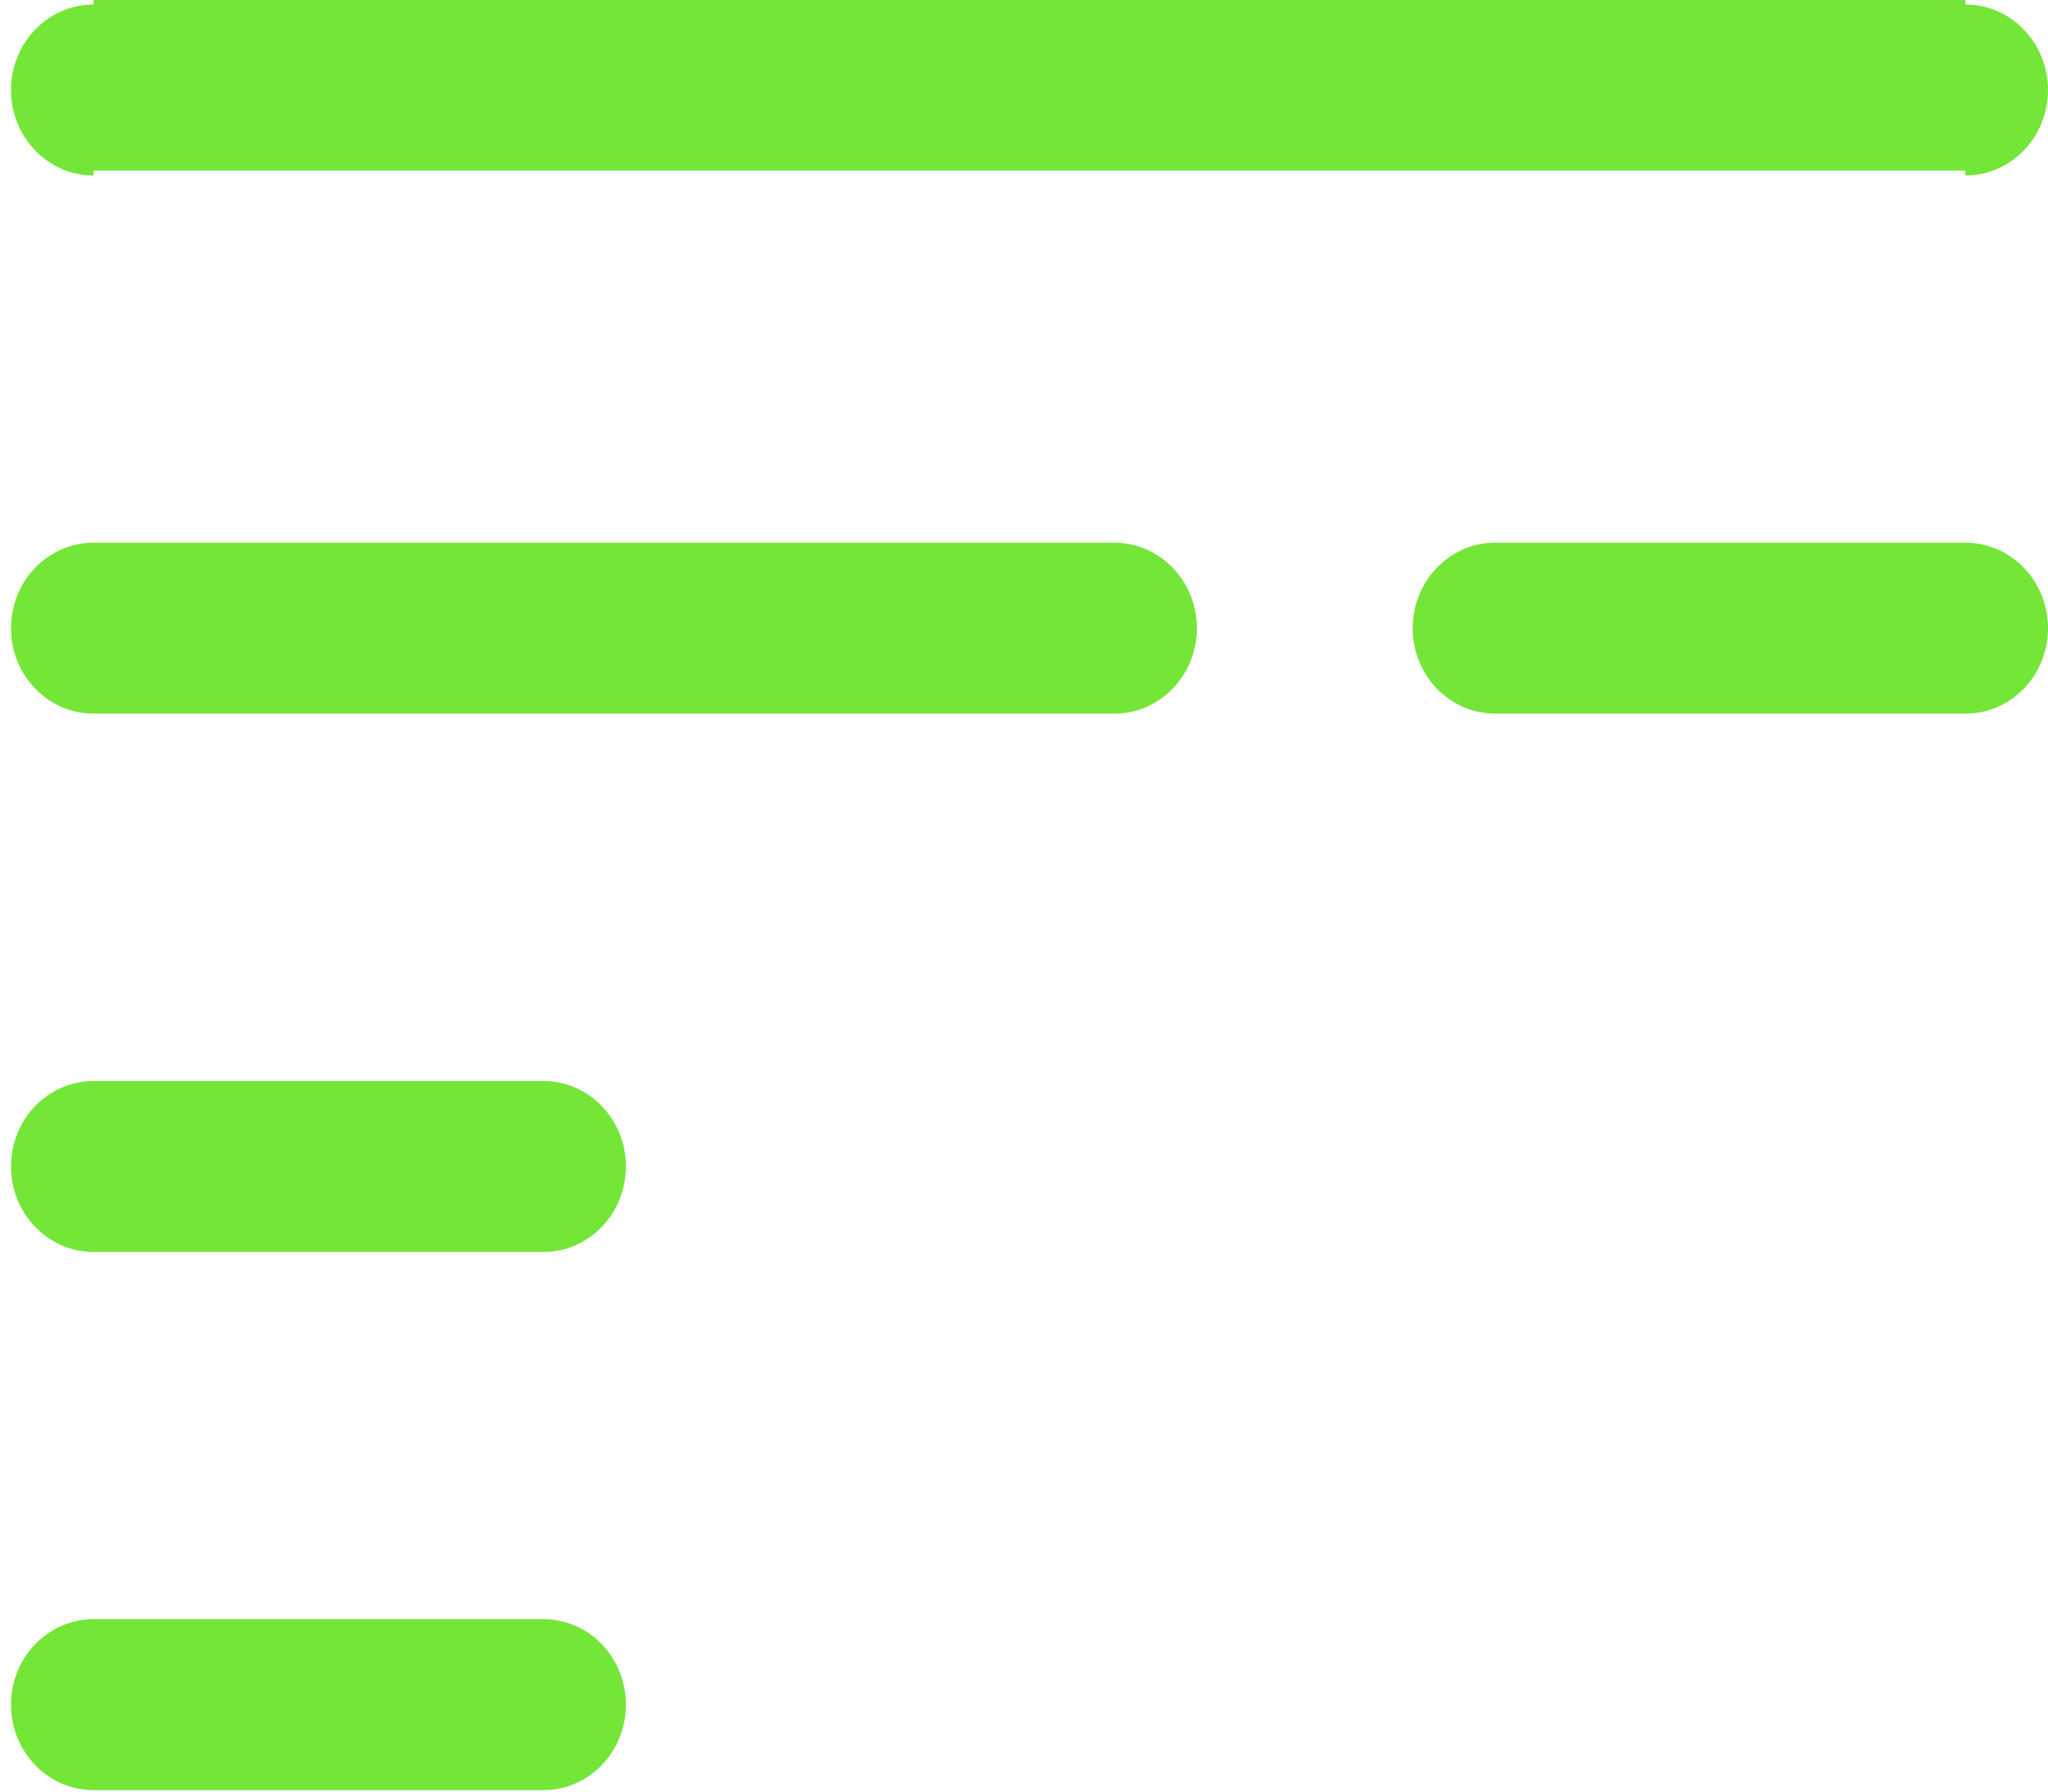 ﻿<?xml version="1.0" encoding="utf-8"?>
<svg version="1.1" xmlns:xlink="http://www.w3.org/1999/xlink" width="24px" height="21px" xmlns="http://www.w3.org/2000/svg">
  <g transform="matrix(1 0 0 1 -1 0 )">
    <path d="M 23.032 2  L 1.097 2  C 1.097 2.057  1.097 2.057  1.097 2.057  C 0.562 2.057  0.129 1.609  0.129 1.055  C 0.129 0.502  0.562 0.053  1.097 0.053  C 1.097 0.053  1.097 0.053  1.097 0  L 23.032 0  C 23.032 0.053  23.032 0.053  23.032 0.053  C 23.567 0.053  24 0.502  24 1.055  C 24 1.609  23.567 2.057  23.032 2.057  C 23.032 2.057  23.032 2.057  23.032 2  Z M 23.032 8.365  L 17.523 8.365  C 16.988 8.365  16.555 7.917  16.555 7.363  C 16.555 6.81  16.988 6.361  17.523 6.361  L 23.032 6.361  C 23.567 6.361  24 6.81  24 7.363  C 24 7.917  23.567 8.365  23.032 8.365  Z M 6.368 20.983  L 1.097 20.983  C 0.562 20.983  0.129 20.534  0.129 19.981  C 0.129 19.427  0.562 18.979  1.097 18.979  L 6.368 18.979  C 6.902 18.979  7.335 19.427  7.335 19.981  C 7.335 20.534  6.902 20.983  6.368 20.983  Z M 13.058 8.365  L 1.097 8.365  C 0.562 8.365  0.129 7.917  0.129 7.363  C 0.129 6.81  0.562 6.361  1.097 6.361  L 13.058 6.361  C 13.593 6.361  14.026 6.81  14.026 7.363  C 14.026 7.917  13.593 8.365  13.058 8.365  Z M 6.368 14.675  L 1.097 14.675  C 0.562 14.675  0.129 14.226  0.129 13.673  C 0.129 13.119  0.562 12.671  1.097 12.671  L 6.368 12.671  C 6.902 12.671  7.335 13.119  7.335 13.673  C 7.335 14.226  6.902 14.675  6.368 14.675  Z " fill-rule="nonzero" fill="#74e637" stroke="none" transform="matrix(1 0 0 1 1 0 )" />
  </g>
</svg>